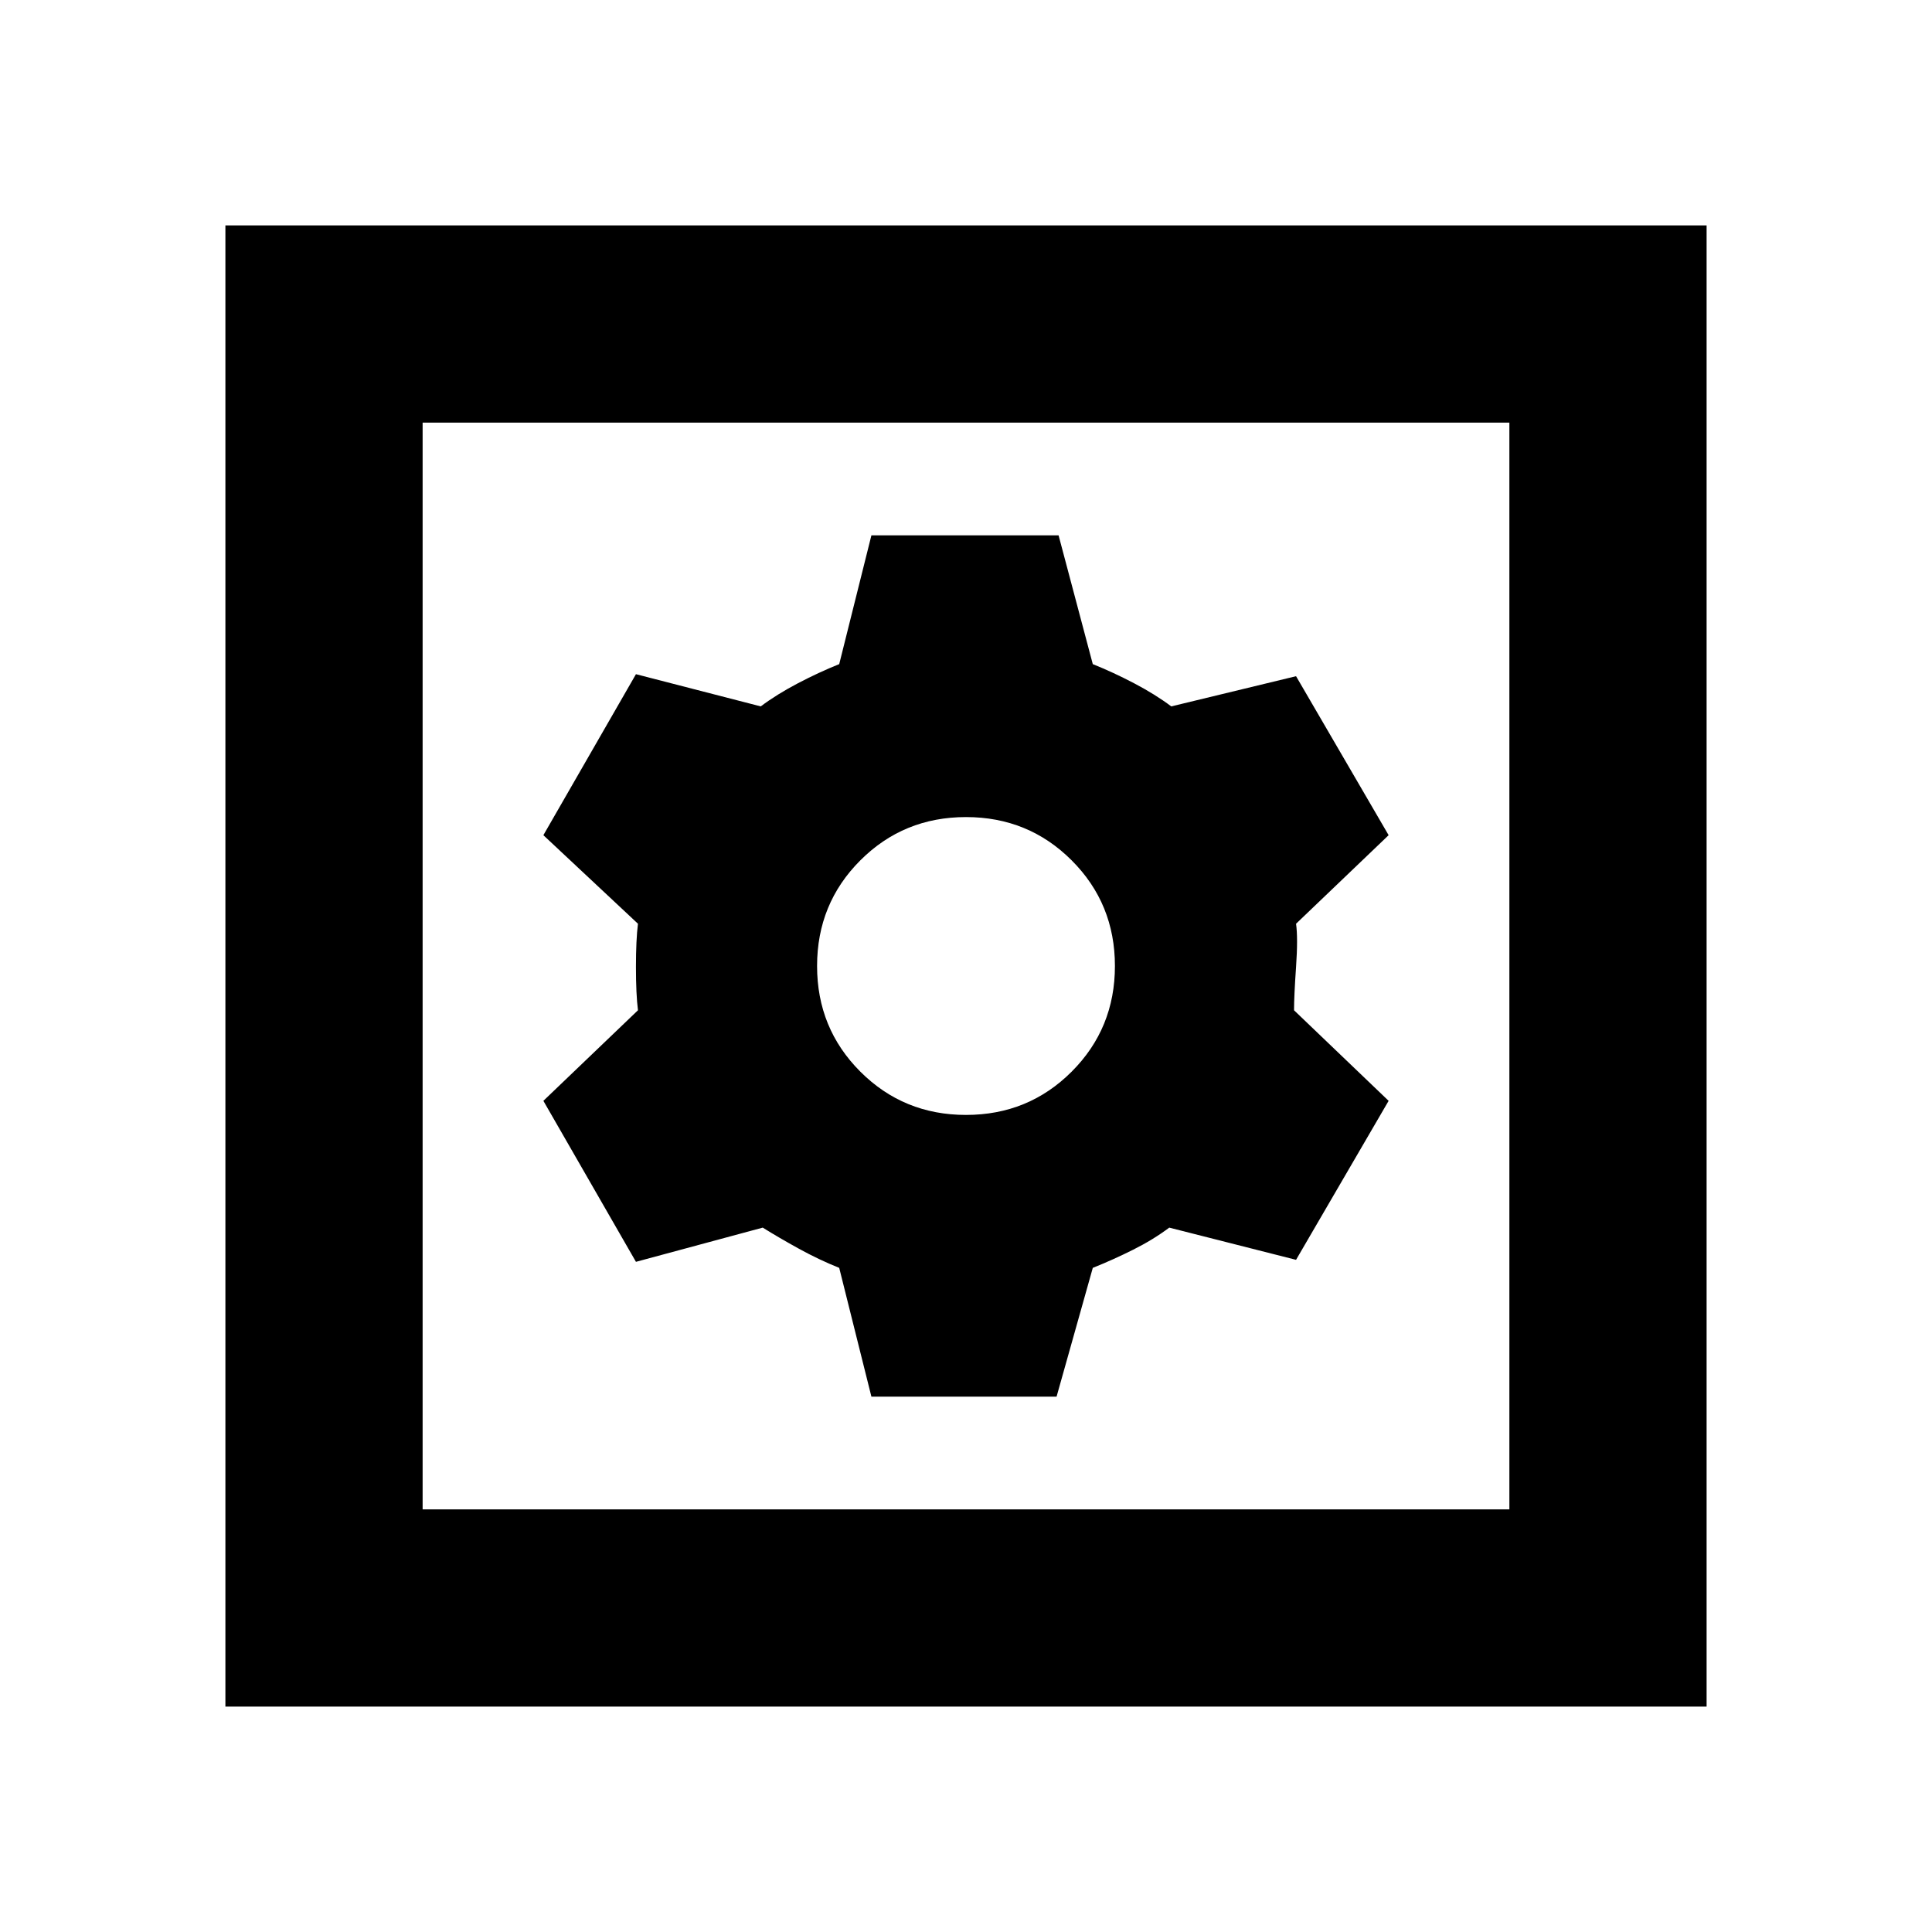 <svg xmlns="http://www.w3.org/2000/svg" height="20" viewBox="0 -960 960 960" width="20"><path d="M433-266h92l18-64q10-4 20-9t18-11l63 16 46-79-47-45q0-7 1-21.5t0-21.5l46-44-46-79-62 15q-8-6-18.5-11.5T543-630l-17-64h-93l-16 64q-10 4-20.5 9.5T378-609l-62-16-46 80 47 44q-1 8-1 21.5t1 21.5l-47 45 46 80 63-17q8 5 18 10.5t20 9.5l16 64Zm47-140q-31 0-52.5-21.5T406-480q0-31 21.5-52.5T480-554q31 0 52.5 21.5T554-480q0 31-21.5 52.5T480-406ZM112-112v-736h736v736H112Zm98-98h540v-540H210v540Zm0 0v-540 540Z"/></svg>